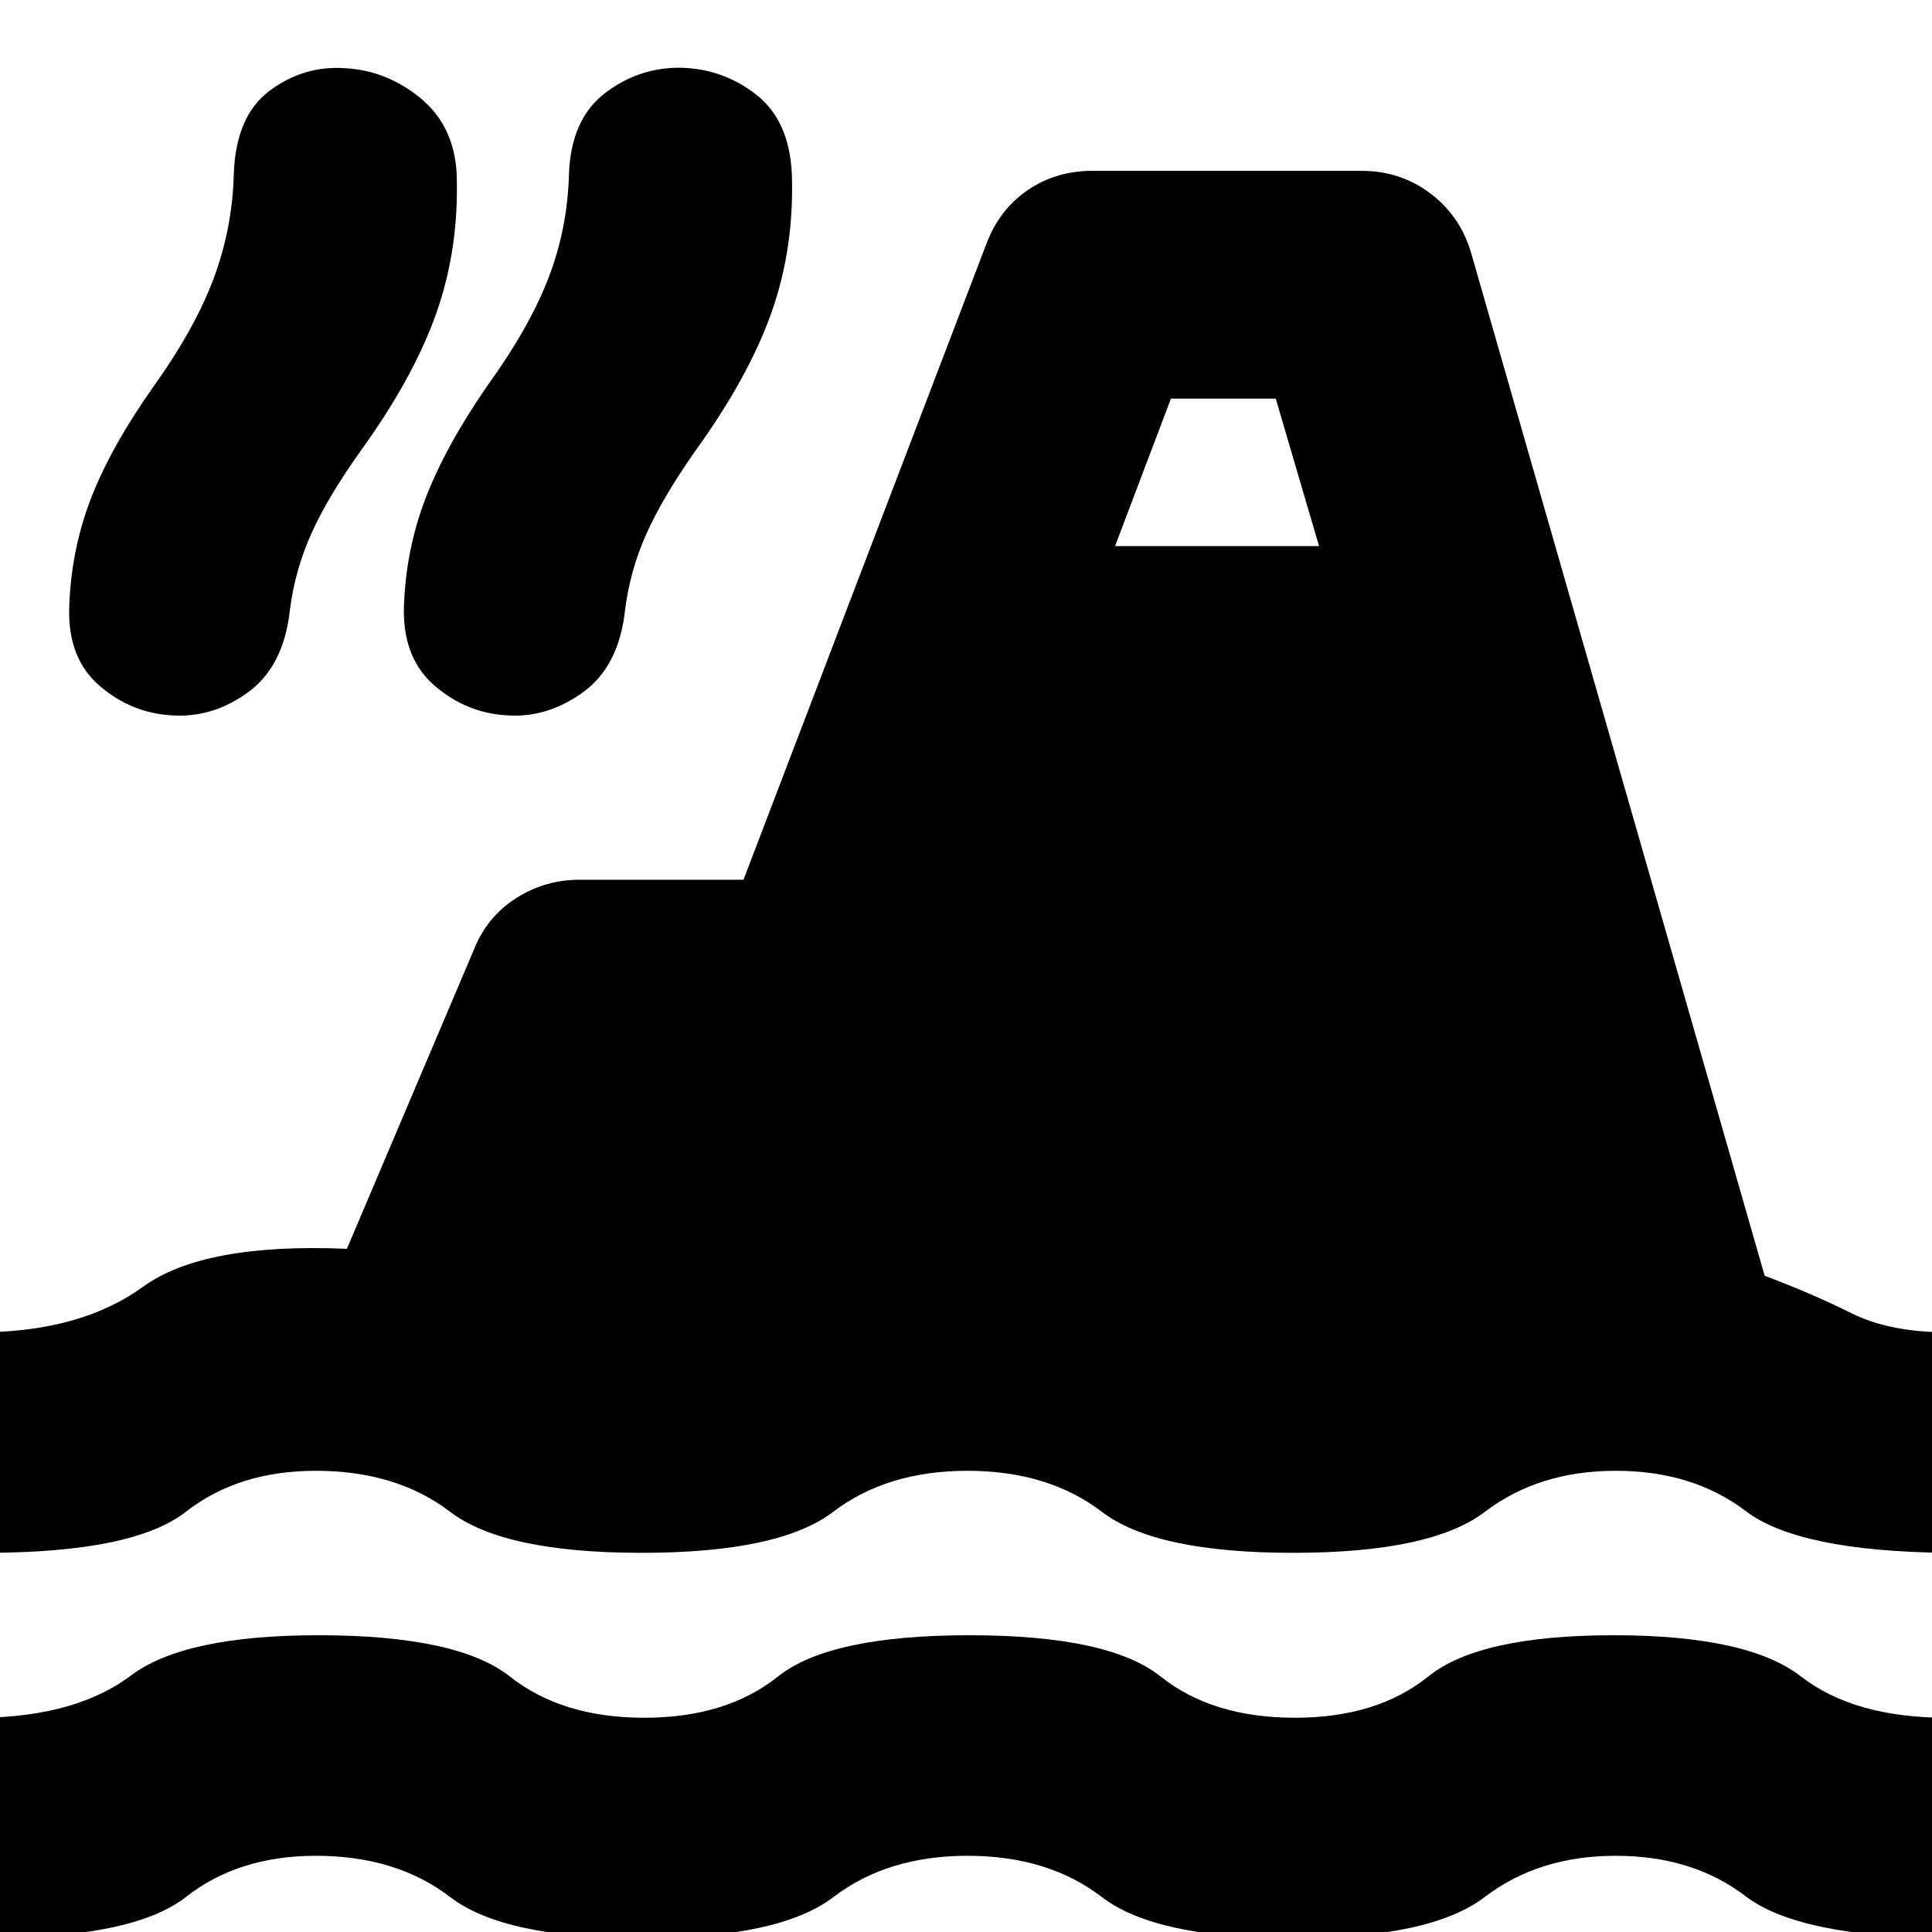 <svg xmlns="http://www.w3.org/2000/svg" height="24" viewBox="0 -960 960 960" width="24"><path d="M-7.41 3.13q-22.72 0-38.82-16.1t-16.1-38.81q0-22.96 16.1-38.82t38.82-15.86q45.87-1 72.49-21 26.62-20 93.09-20 69.24 0 95.18 20.5 25.93 20.5 66.74 20.5 40.8 0 66.5-20.5 25.69-20.5 95.17-20.5 69.24 0 94.94 20.5 25.69 20.5 66.73 20.5 40.81 0 66.24-20.5 25.44-20.5 92.16-20.5 66.71 0 93.09 20.5 26.38 20.5 72.49 20.5 22.72 0 38.82 15.86t16.1 38.82q0 22.71-16.1 38.81t-38.82 16.1q-73.67-.76-99.99-20.88-26.31-20.12-64.59-20.12-38.29 0-65.1 20.5-26.82 20.5-95.3 20.5-68.23 0-94.93-20.5-26.7-20.5-66.74-20.5-39.8 0-66.62 20.5-26.81 20.5-95.29 20.5t-95.18-20.5q-26.69-20.5-66.74-20.5-38.52 0-64.59 20.5Q66.26 3.13-7.41 3.13Zm0-191.54q-22.72 0-38.82-15.98t-16.1-38.94q0-22.71 16.1-38.69Q-30.13-298-7.41-298q48.34-.76 78.49-22.62 30.14-21.86 101.29-18.86l63.35-149.22q6.48-15.95 20.81-25.05 14.34-9.1 31.3-9.1h81.6l120.66-315.87q6.48-17.19 20.55-26.79 14.08-9.6 32.03-9.6h133.87q19.2 0 34.04 11.1 14.83 11.1 20.31 29.29l145.96 508.63q23.85 9 42.97 18.55 19.11 9.54 47.59 9.54 22.72 0 38.82 15.98t16.1 38.69q0 22.96-16.1 38.94-16.1 15.98-38.82 15.98-73.67-.76-99.99-20.76-26.31-20-64.59-20-38.29 0-64.98 20.38-26.7 20.38-95.42 20.38-68.23 0-94.93-20.38-26.7-20.38-66.74-20.38-40.04 0-66.74 20.38-26.69 20.38-95.17 20.38t-95.18-20.38q-26.69-20.38-66.74-20.38-38.52 0-64.59 20.38-26.08 20.38-99.75 20.38ZM85.8-604.52q-20.19-1-36.05-14.46-15.86-13.46-15.38-38.17.72-28.52 10.48-54.26t31.04-55.98q20.81-29 30.19-54.02 9.38-25.03 10.09-52.07.96-28.91 17.89-41.51 16.94-12.6 37.66-11.12 20.71 1.24 37.31 14.96 16.6 13.71 17.88 37.43 1.29 36.81-9.98 68.97-11.26 32.16-37.82 68.92-16.52 23.24-24.52 41.22t-10.48 37.22q-2.96 28.15-20.53 41.13Q106-603.28 85.8-604.52Zm166.55 0q-20.2-1-36.06-14.46-15.86-13.46-15.62-38.17.72-28.76 10.6-54.76 9.88-26 30.93-56.48 20.8-28.76 30.3-53.4 9.5-24.65 10.22-51.69.95-27.15 17.77-40.13 16.81-12.98 37.77-12.74 20.96.48 37.44 13.32 16.47 12.83 17.76 39.31 1.28 36.81-10.1 68.97-11.38 32.16-37.95 68.92-16.28 23.24-24.28 41.22t-10.48 37.22q-2.95 28.15-20.65 41.13-17.7 12.98-37.65 11.74Zm301.72-84.13h101.36l-21.52-73.28h-52.08l-27.76 73.28Z"/></svg>